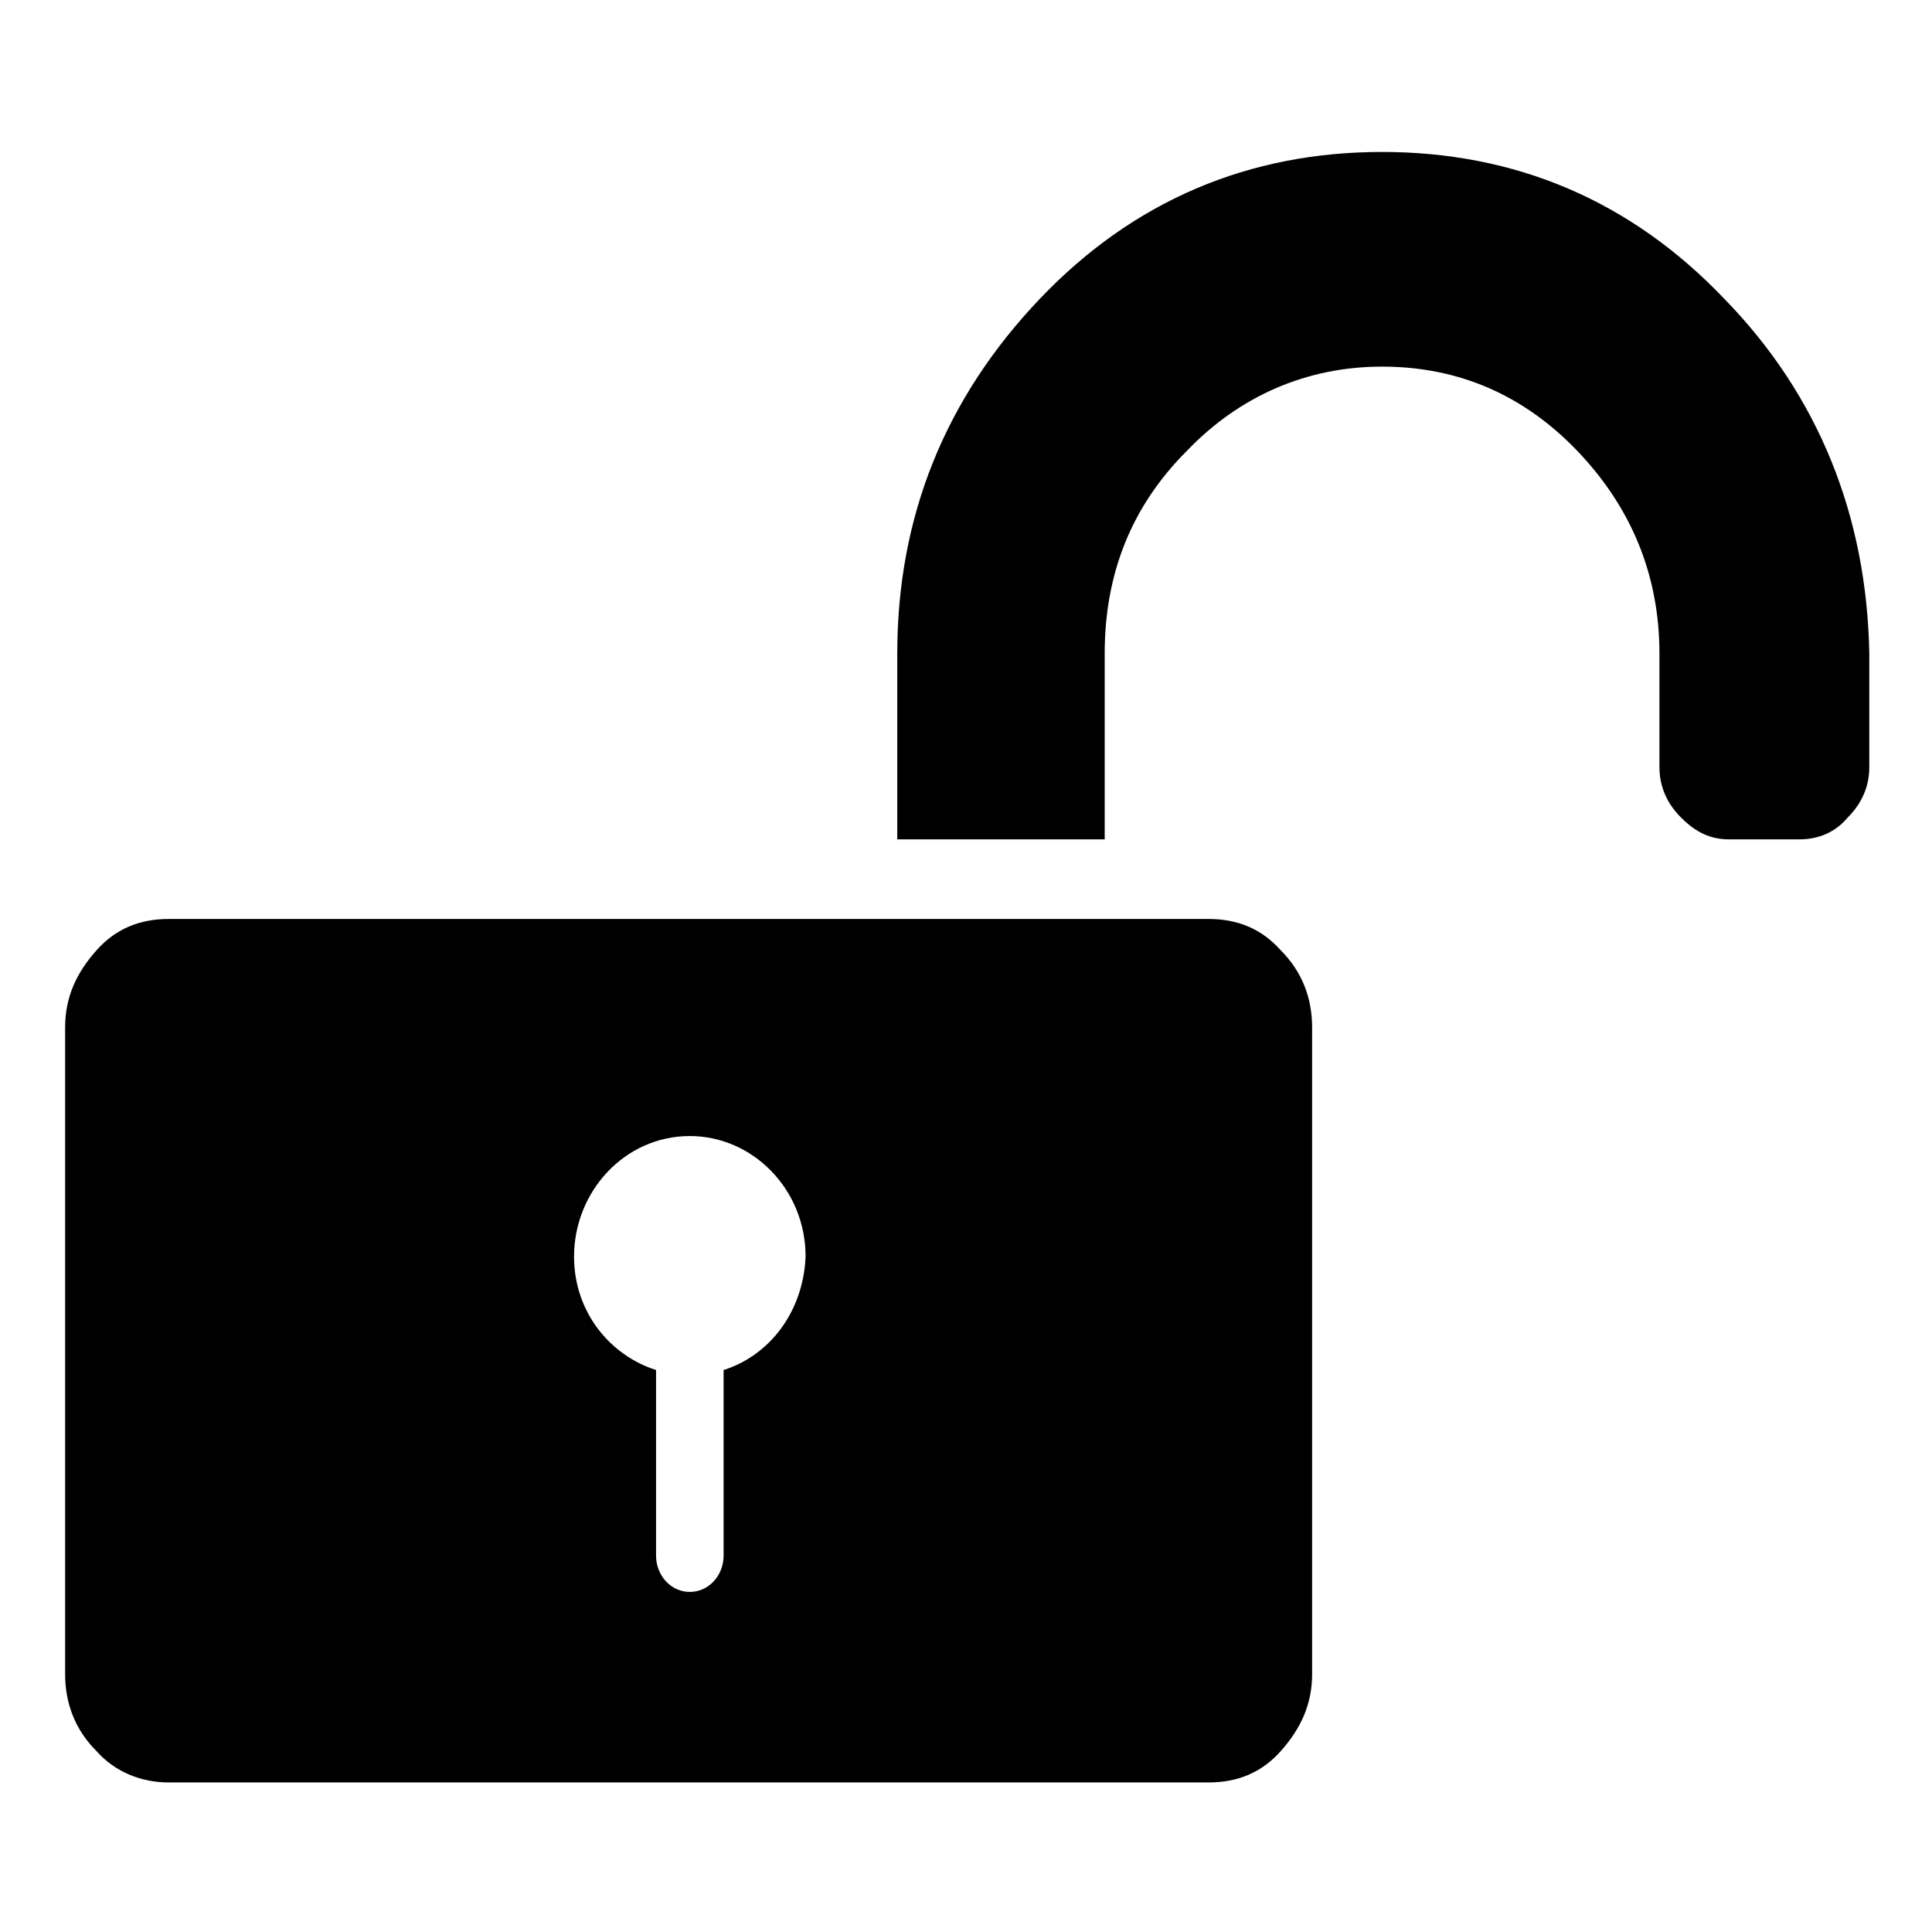 <?xml version="1.0" encoding="utf-8"?>
<!-- Generator: Adobe Illustrator 22.1.0, SVG Export Plug-In . SVG Version: 6.00 Build 0)  -->
<svg version="1.1" id="Capa_1" xmlns="http://www.w3.org/2000/svg" xmlns:xlink="http://www.w3.org/1999/xlink" x="0px" y="0px"
	 viewBox="0 0 80.1 80.1" style="enable-background:new 0 0 80.1 80.1;" xml:space="preserve">
<style type="text/css">
	.st0{fill:#000000;}
</style>
<g>
	<g>
		<path class="st0" d="M50.1,38.1H7c-1.2,0-2.2,0.4-3,1.3c-0.8,0.9-1.3,1.9-1.3,3.2v26.8c0,1.2,0.4,2.3,1.3,3.2
			c0.8,0.9,1.9,1.3,3,1.3h43.1c1.2,0,2.2-0.4,3-1.3c0.8-0.9,1.3-1.9,1.3-3.2V42.6c0-1.2-0.4-2.3-1.3-3.2
			C52.3,38.5,51.3,38.1,50.1,38.1z M30,56.8v7.7c0,0.8-0.6,1.5-1.4,1.5c-0.8,0-1.4-0.7-1.4-1.5v-7.7c-1.9-0.6-3.4-2.4-3.4-4.7
			c0-2.7,2.1-5,4.8-5c2.6,0,4.8,2.2,4.8,5C33.3,54.4,31.9,56.2,30,56.8z M71.5,12.4c-3.9-4.1-8.7-6.1-14.2-6.1
			c-5.5,0-10.3,2-14.2,6.1c-3.9,4.1-5.9,9-5.9,14.7v7.7h8.6v-7.7c0-3.3,1.1-6.1,3.4-8.4c2.2-2.3,5-3.5,8.1-3.5
			c3.2,0,5.9,1.2,8.1,3.5c2.2,2.3,3.4,5.1,3.4,8.4v4.7c0,0.8,0.3,1.5,0.9,2.1c0.6,0.6,1.2,0.9,2,0.9h2.9c0.8,0,1.5-0.3,2-0.9
			c0.6-0.6,0.9-1.3,0.9-2.1v-4.7C77.4,21.4,75.4,16.4,71.5,12.4z"/>
	</g>
</g>
</svg>
